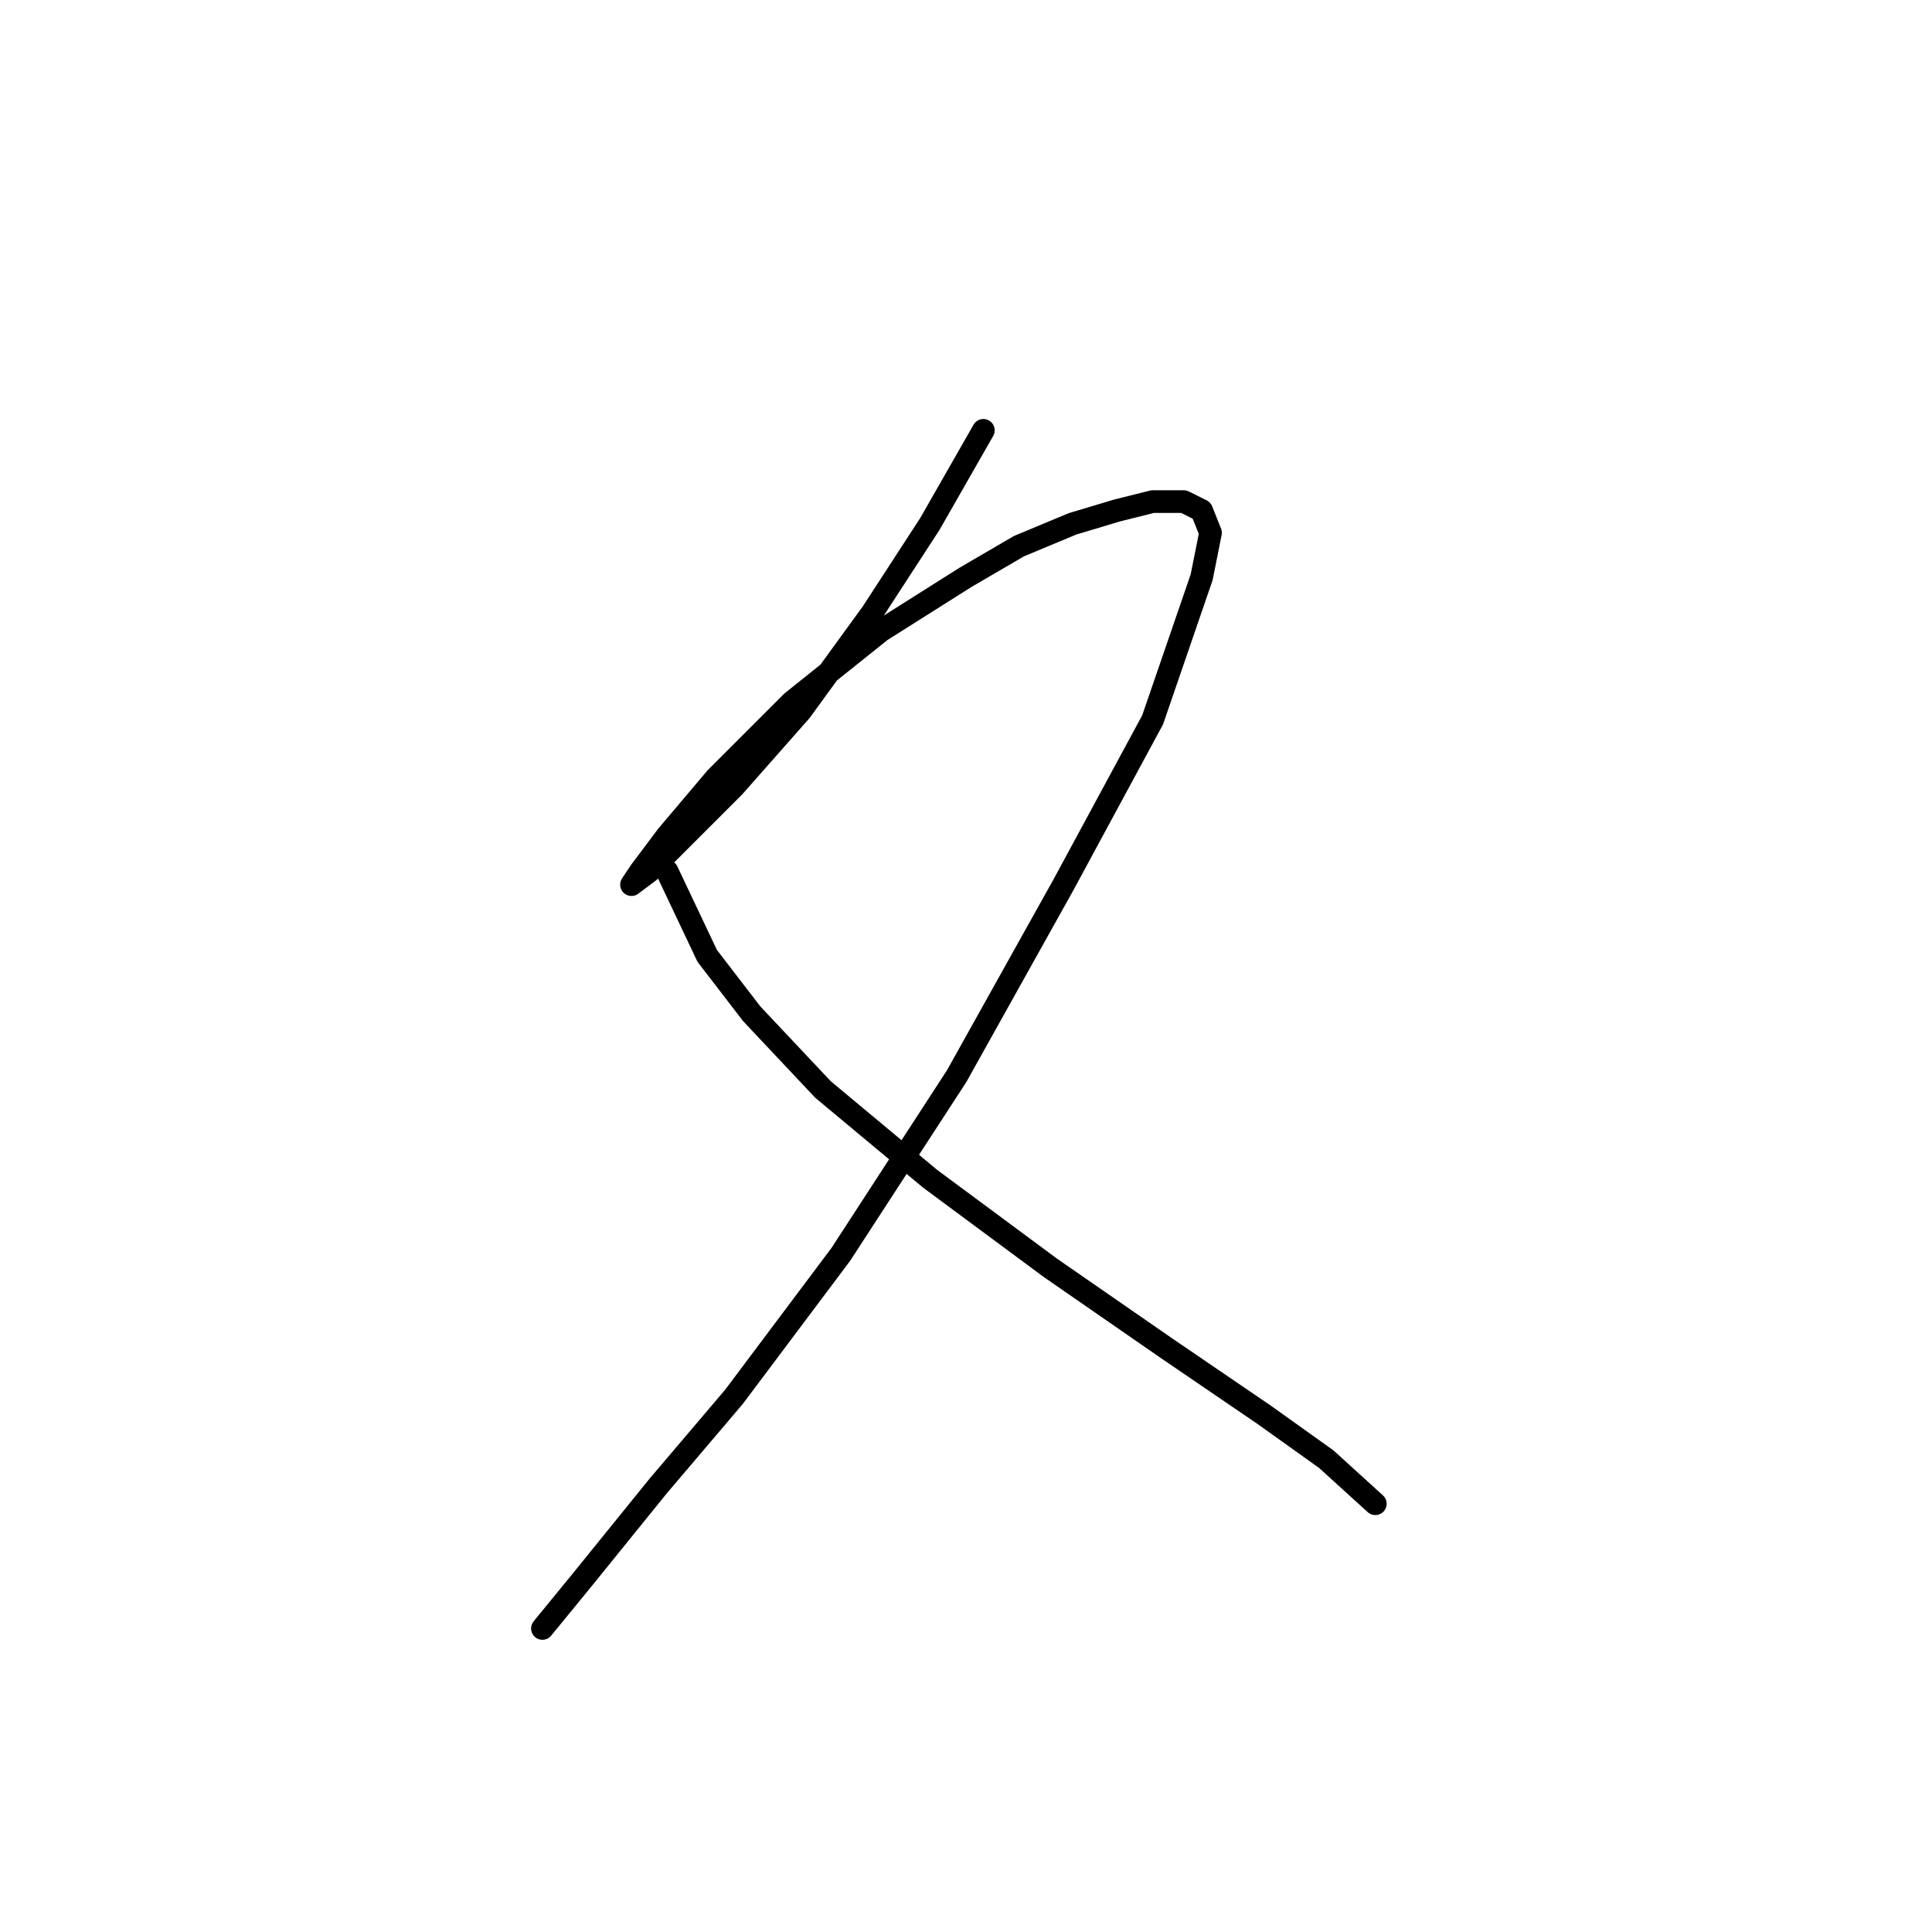 <?xml version="1.0" standalone="no"?>
    <svg width="256" height="256" xmlns="http://www.w3.org/2000/svg" version="1.1">
    <polyline stroke="black" stroke-width="3" stroke-linecap="round" fill="transparent" stroke-linejoin="round" points="130.302 57.021 123.22 69.415 115.547 81.219 106.104 94.203 97.252 104.236 90.169 111.318 86.038 115.449 83.677 117.22 84.858 115.449 88.399 110.728 94.891 103.055 104.924 93.022 116.728 83.579 127.941 76.497 135.024 72.366 142.106 69.415 148.008 67.644 152.729 66.464 156.86 66.464 159.221 67.644 160.401 70.595 159.221 76.497 152.729 95.383 140.925 117.22 126.761 142.598 111.416 166.205 97.252 185.091 87.219 196.895 77.185 209.289 71.874 215.781 71.874 215.781 " />
        <polyline stroke="black" stroke-width="3" stroke-linecap="round" fill="transparent" stroke-linejoin="round" points="88.399 115.449 93.711 126.663 99.612 134.335 109.055 144.368 123.22 156.172 139.155 167.976 154.5 178.599 167.484 187.452 175.746 193.354 182.238 199.256 182.238 199.256 " />
        </svg>